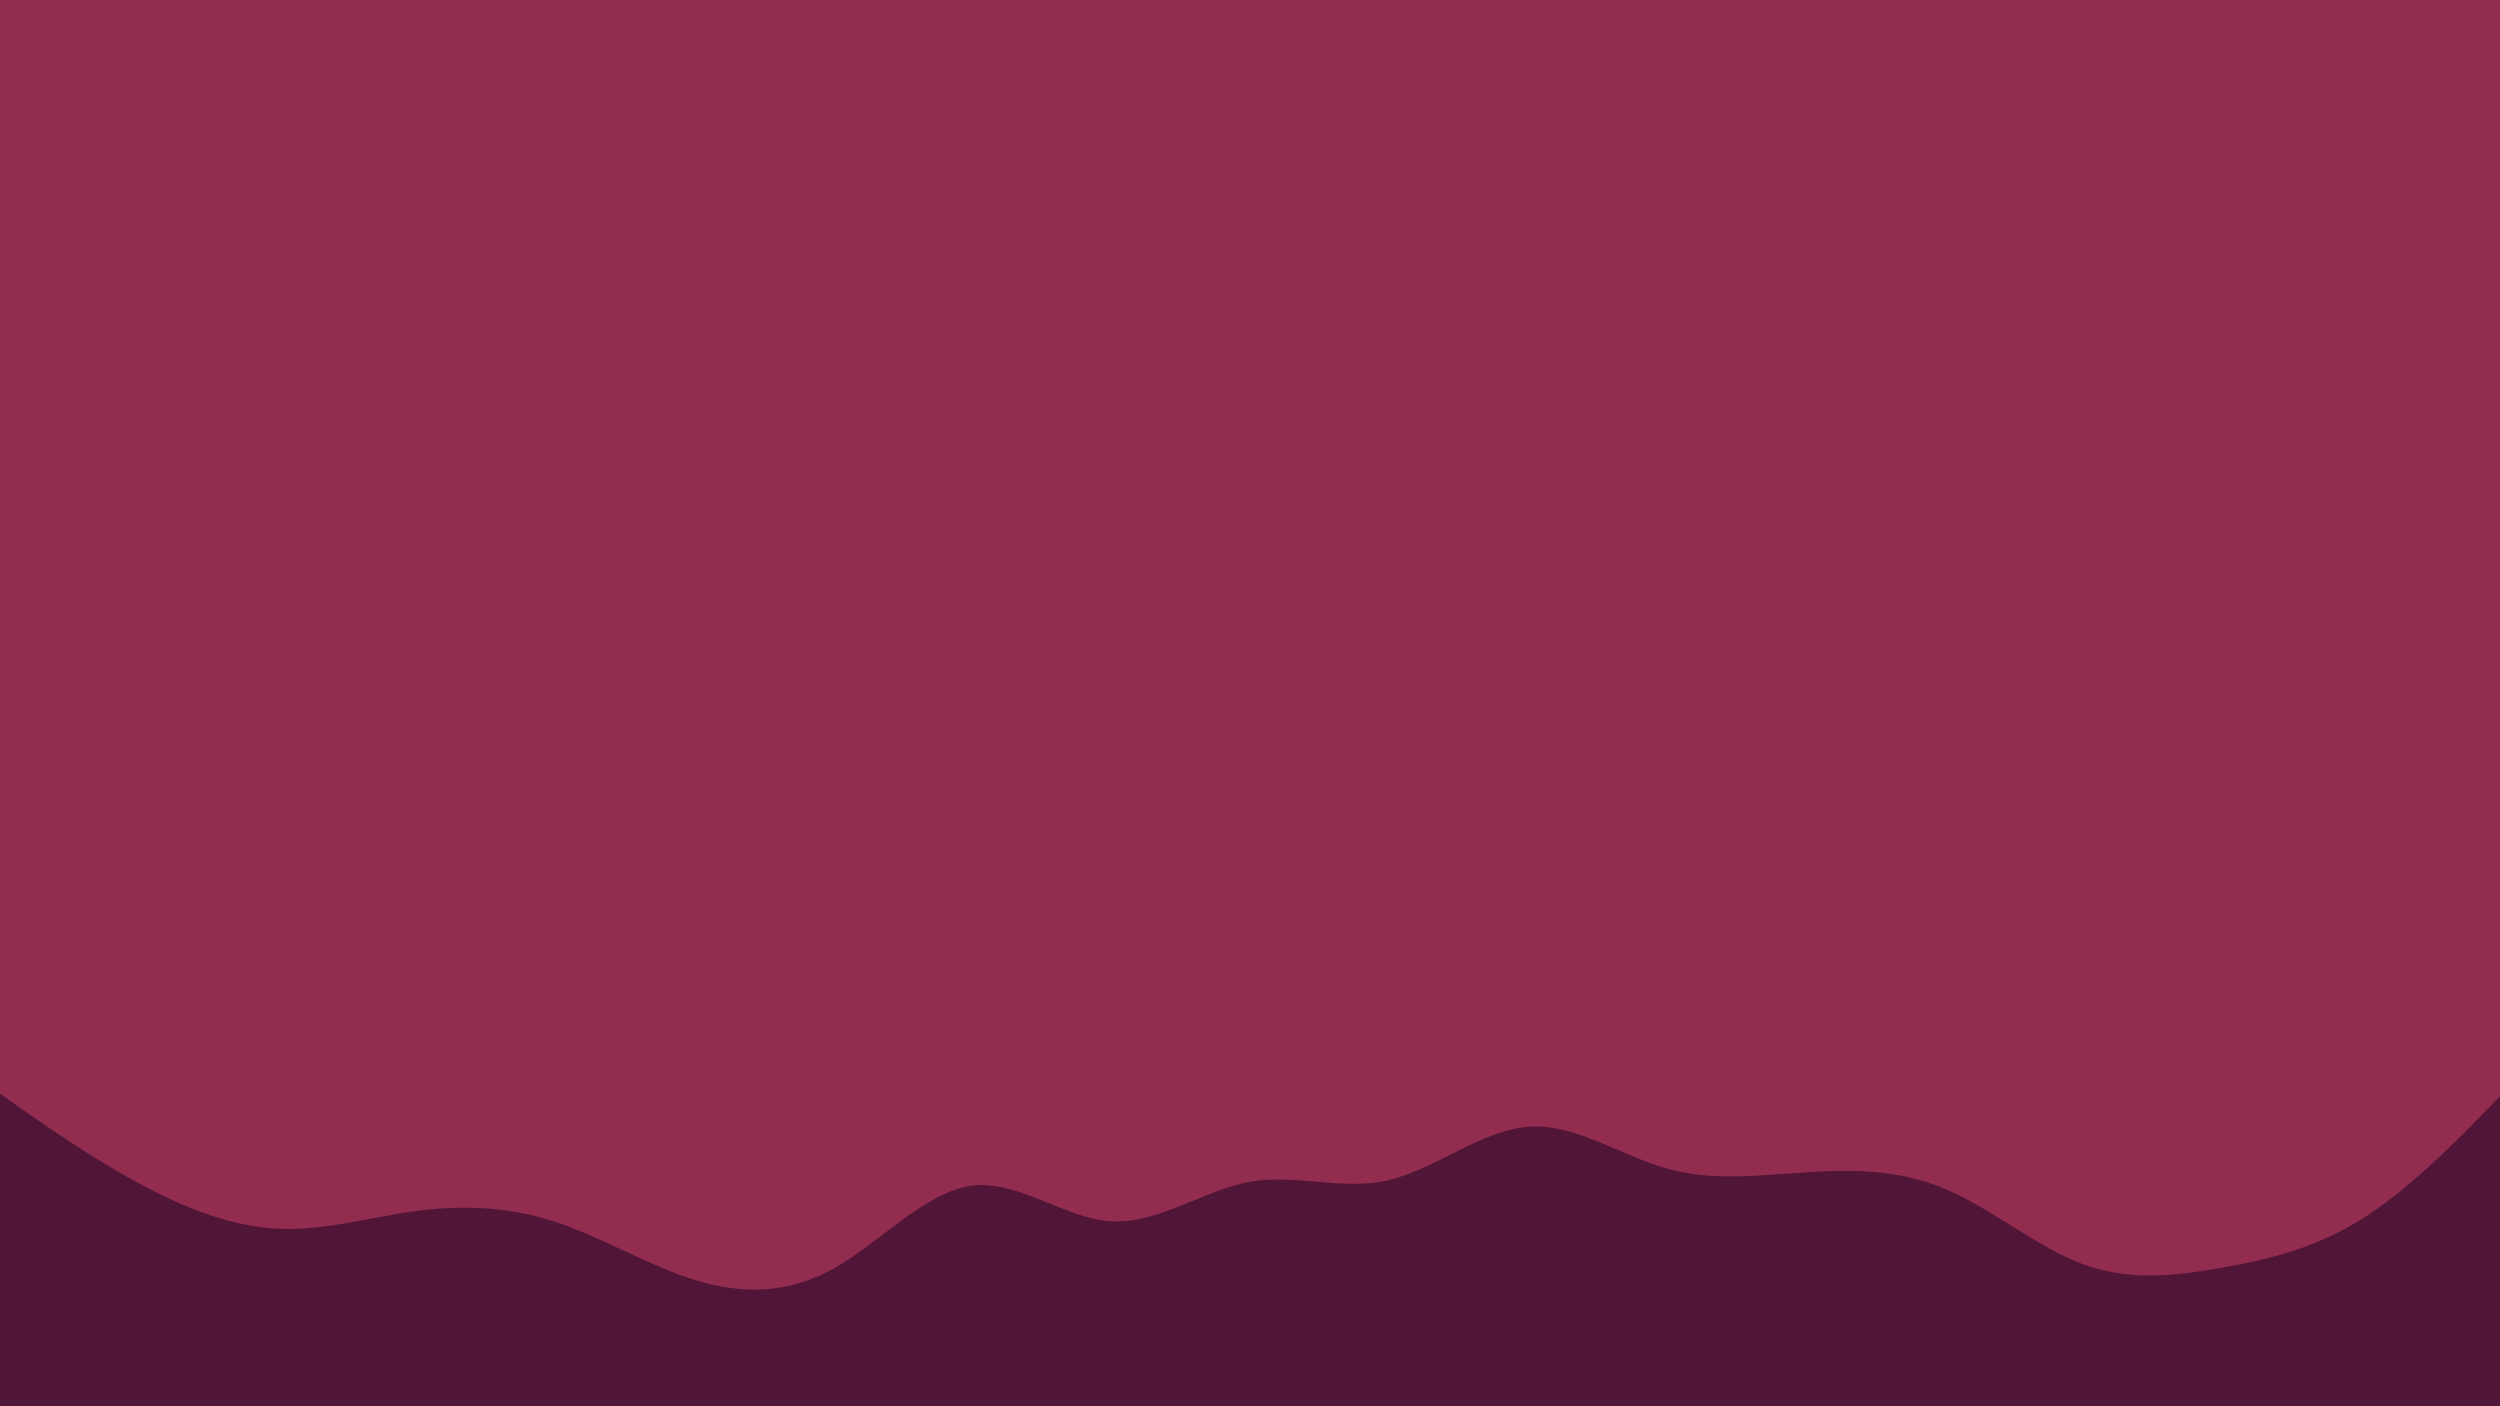 <svg id="visual" viewBox="0 0 960 540" width="960" height="540" xmlns="http://www.w3.org/2000/svg" xmlns:xlink="http://www.w3.org/1999/xlink" version="1.1"><rect x="0" y="0" width="960" height="540" fill="#922d50"></rect><path d="M0 420L8.8 426.2C17.7 432.3 35.3 444.7 53.2 454.3C71 464 89 471 106.8 471.8C124.7 472.7 142.3 467.3 160 465C177.7 462.7 195.3 463.3 213.2 469.2C231 475 249 486 266.8 491.5C284.7 497 302.3 497 320 487.2C337.7 477.3 355.3 457.7 373.2 455.3C391 453 409 468 426.8 469C444.7 470 462.3 457 480 453.8C497.7 450.7 515.3 457.3 533.2 453.2C551 449 569 434 586.8 432.7C604.7 431.3 622.3 443.7 640 448.7C657.7 453.7 675.3 451.3 693.2 450.2C711 449 729 449 746.8 456.5C764.7 464 782.3 479 800 485.5C817.7 492 835.3 490 853.2 486.8C871 483.7 889 479.3 906.8 468.2C924.7 457 942.3 439 951.2 430L960 421L960 541L951.2 541C942.3 541 924.7 541 906.8 541C889 541 871 541 853.2 541C835.3 541 817.7 541 800 541C782.3 541 764.7 541 746.8 541C729 541 711 541 693.2 541C675.3 541 657.7 541 640 541C622.3 541 604.7 541 586.8 541C569 541 551 541 533.2 541C515.3 541 497.7 541 480 541C462.3 541 444.7 541 426.8 541C409 541 391 541 373.2 541C355.3 541 337.7 541 320 541C302.3 541 284.7 541 266.8 541C249 541 231 541 213.2 541C195.3 541 177.7 541 160 541C142.3 541 124.7 541 106.8 541C89 541 71 541 53.2 541C35.3 541 17.7 541 8.8 541L0 541Z" fill="#501537" stroke-linecap="round" stroke-linejoin="miter"></path></svg>